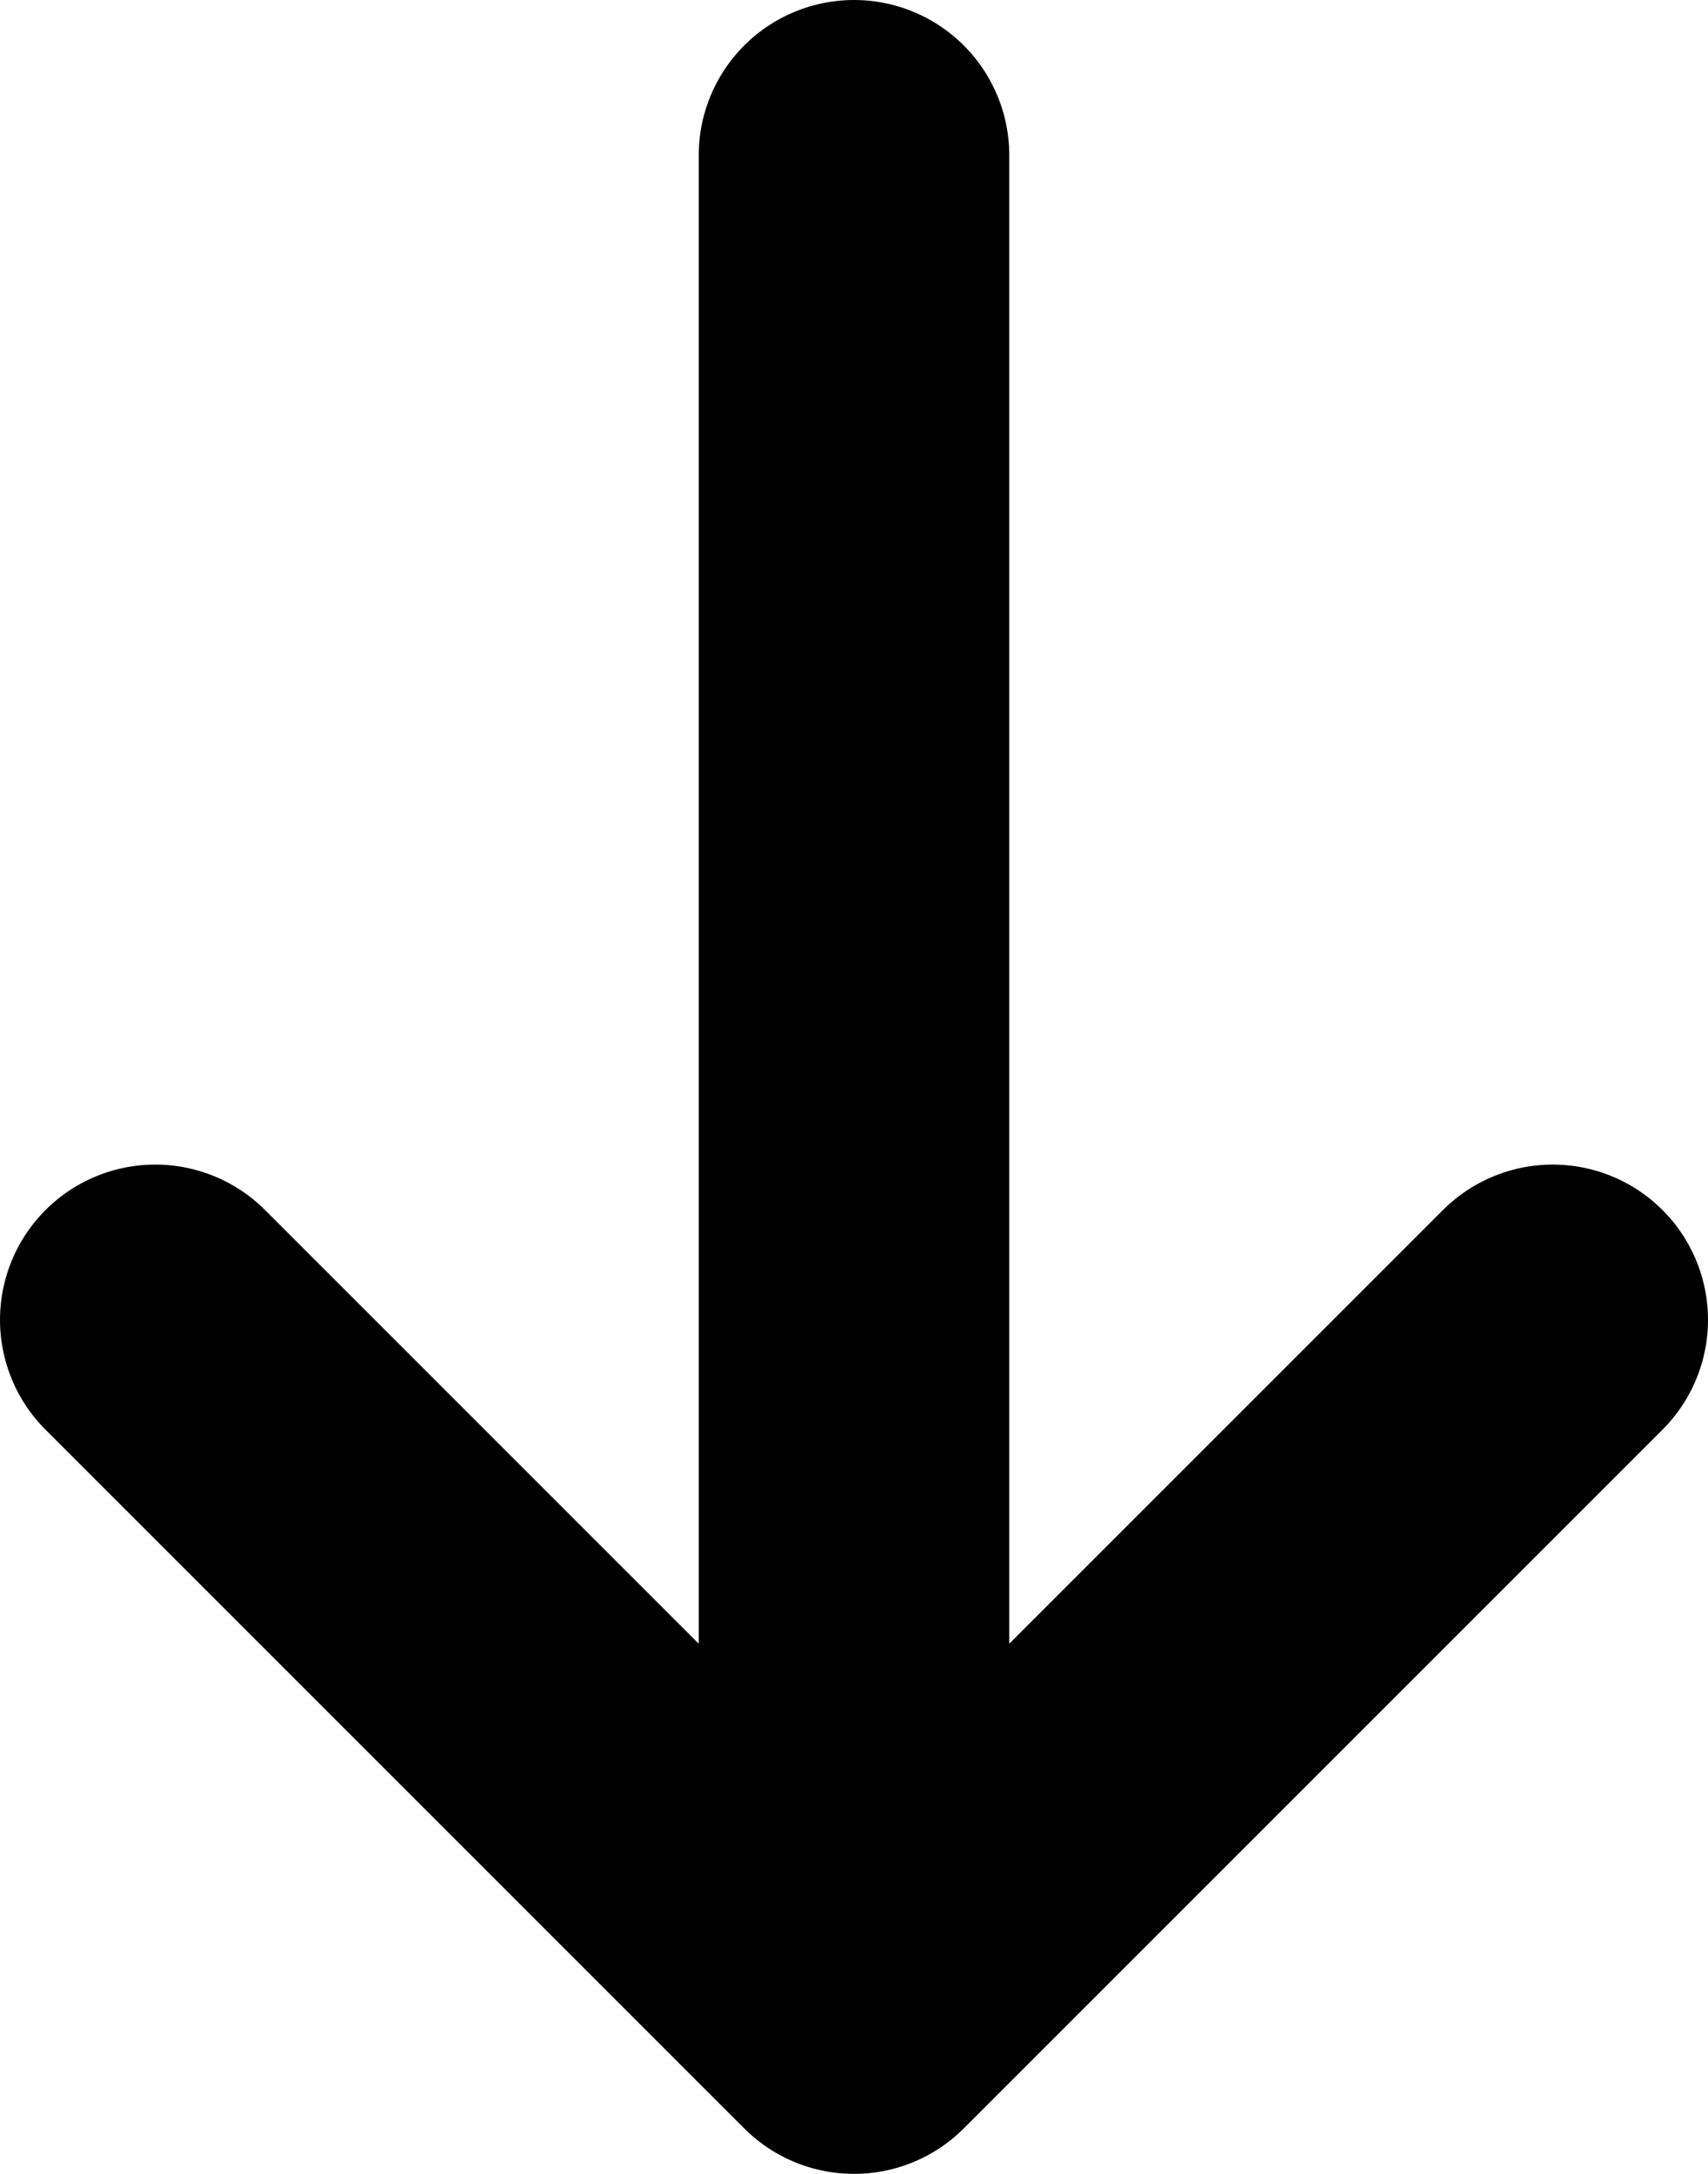 <svg width="11" height="14" viewBox="0 0 11 14" fill="none" xmlns="http://www.w3.org/2000/svg">
<path d="M5.5 1L5.5 13M5.5 13L10 8.5M5.5 13L1 8.5" stroke="black" stroke-width="2" stroke-linecap="round" stroke-linejoin="round"/>
</svg>

